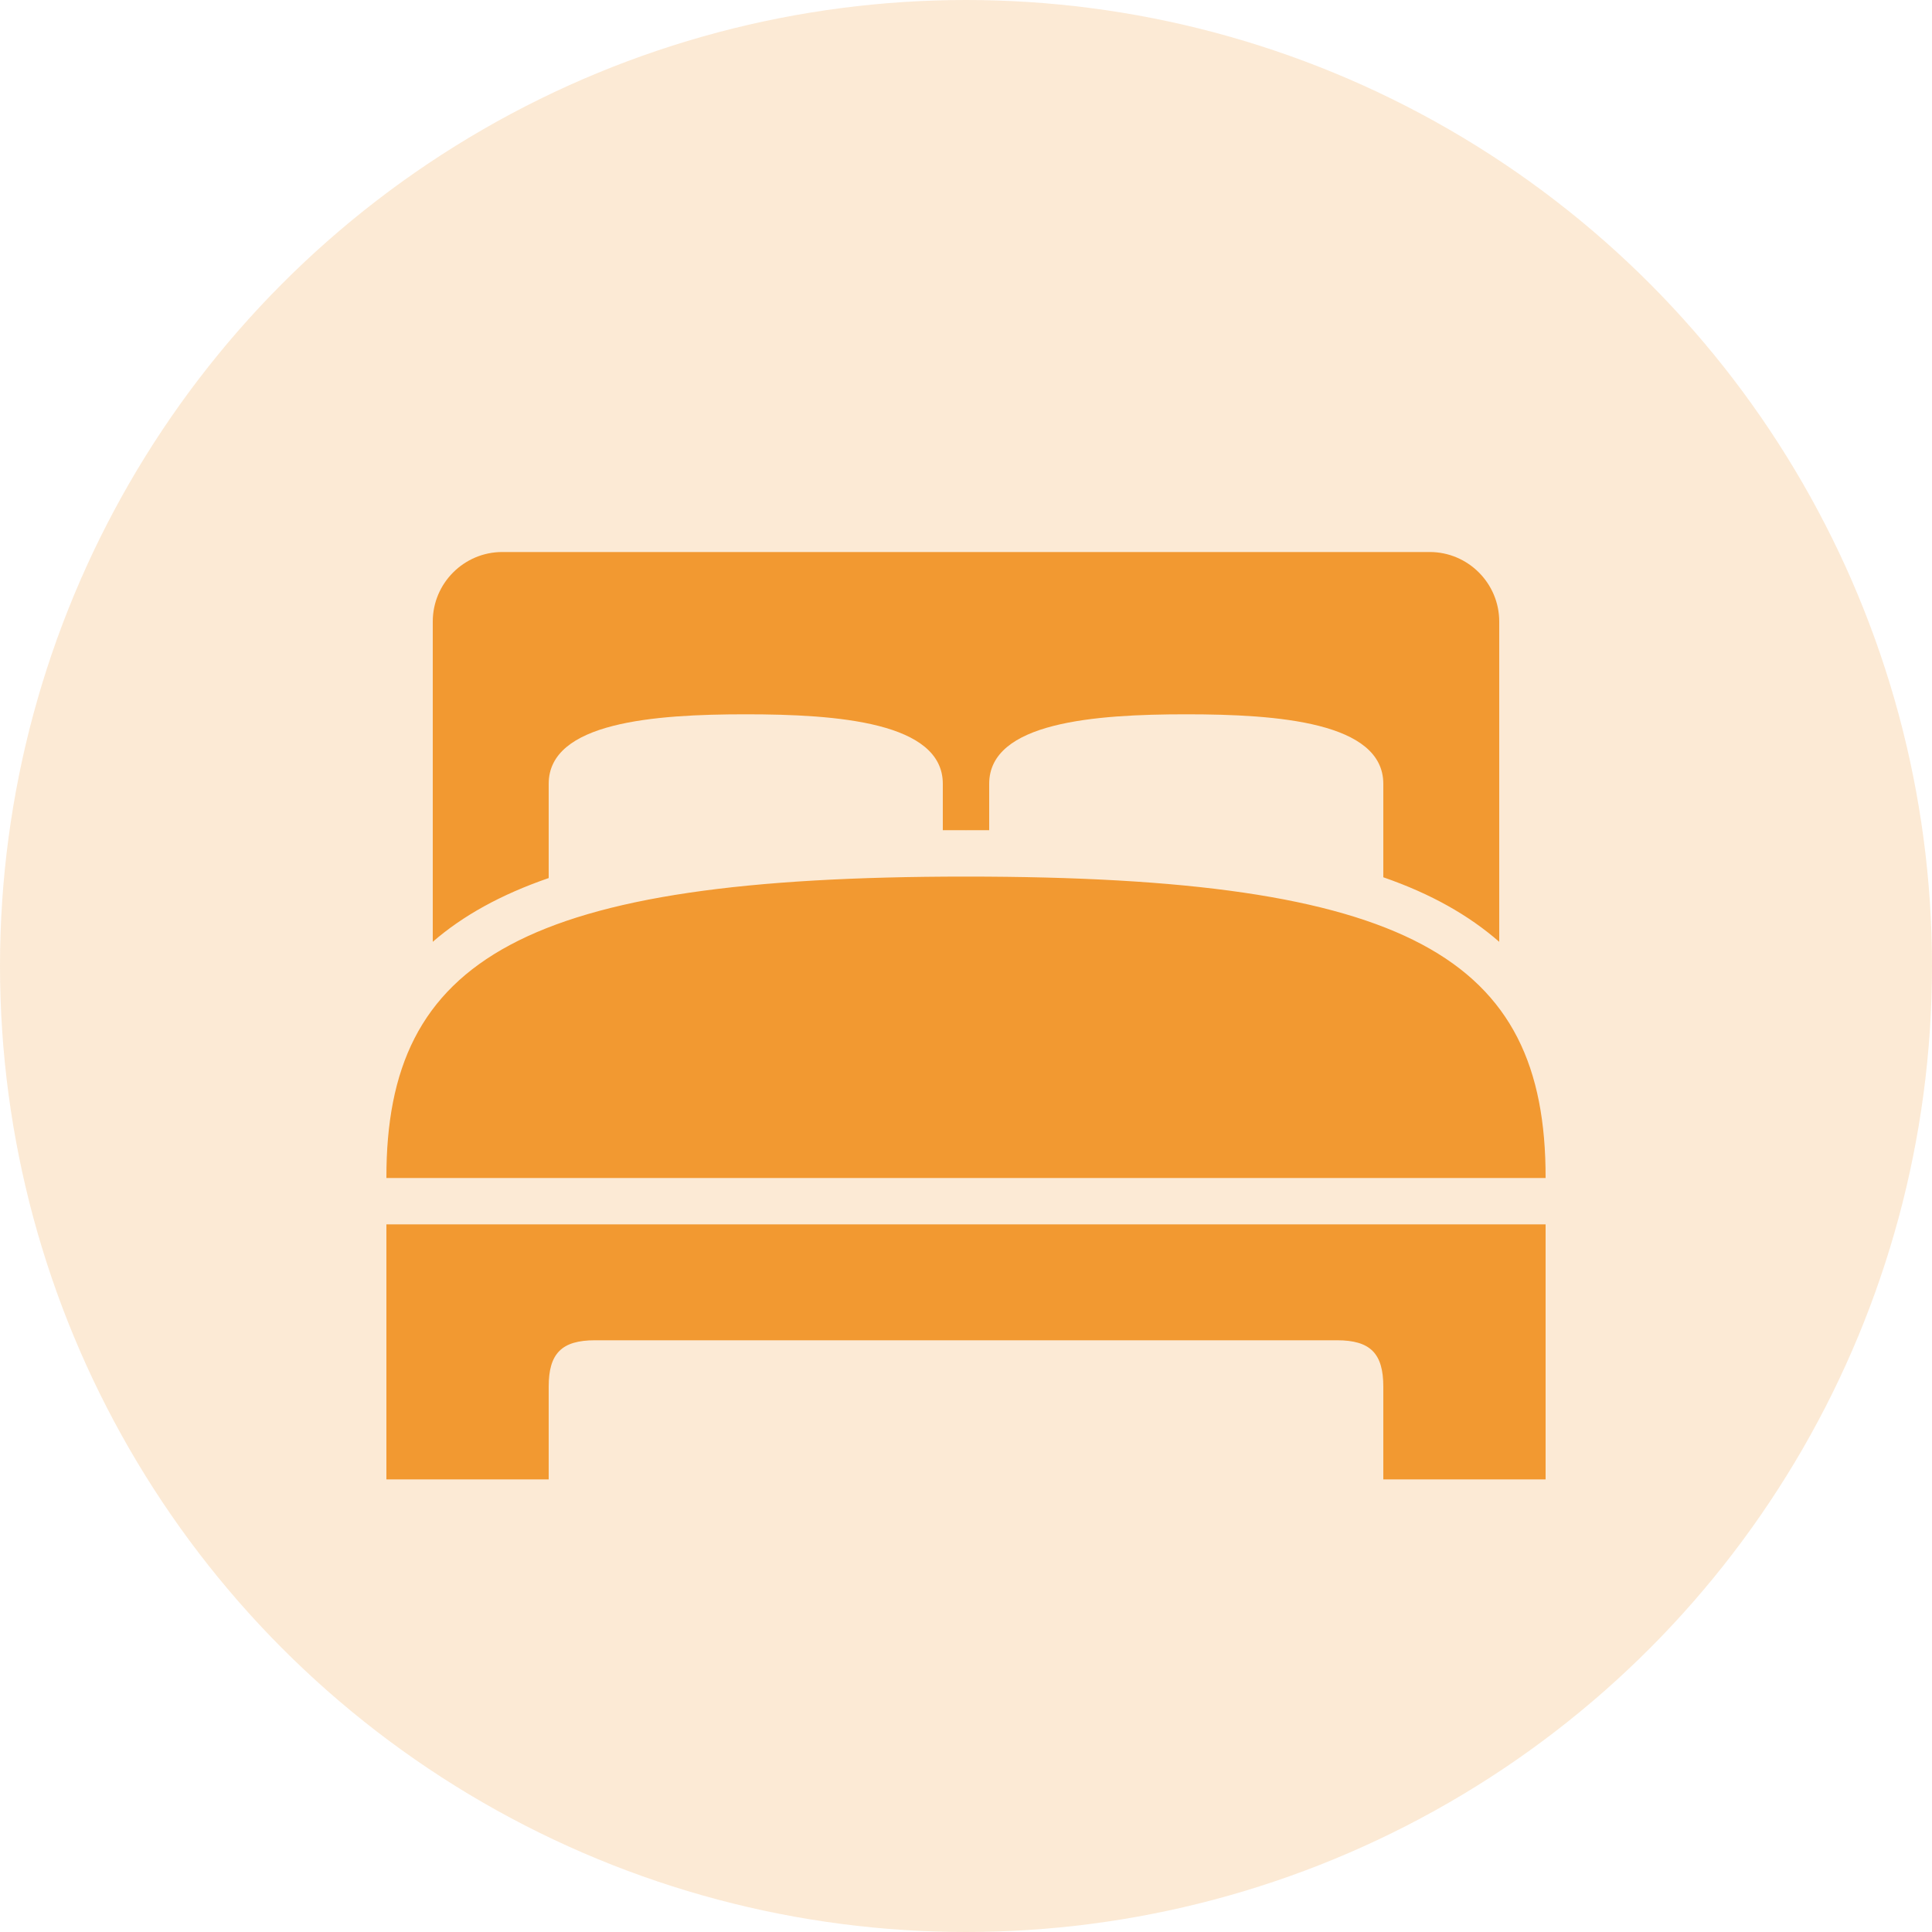 <svg width="25" height="25" viewBox="0 0 25 25" fill="none" xmlns="http://www.w3.org/2000/svg">
<circle cx="12.5" cy="12.5" r="12.5" fill="#F29931" fill-opacity="0.2"/>
<path d="M6.5 7.143C6.004 7.143 5.6 7.547 5.6 8.043V12.187C5.989 11.849 6.481 11.576 7.1 11.362V10.143C7.1 9.345 8.463 9.243 9.65 9.243C10.837 9.243 12.2 9.345 12.2 10.143V10.743C12.301 10.742 12.397 10.743 12.5 10.743C12.603 10.743 12.699 10.742 12.8 10.743V10.143C12.8 9.345 14.163 9.243 15.35 9.243C16.537 9.243 17.9 9.345 17.9 10.143V11.352C18.518 11.566 19.007 11.844 19.4 12.187V8.043C19.4 7.547 18.996 7.143 18.5 7.143H6.5ZM12.5 11.343C6.772 11.343 4.995 12.402 5 15.243H20C20.005 12.383 18.228 11.343 12.5 11.343ZM5 15.843V19.143H7.1V17.943C7.1 17.512 7.269 17.343 7.7 17.343H17.3C17.731 17.343 17.9 17.512 17.9 17.943V19.143H20V15.843H5Z" fill="#F29931"/>
</svg>

